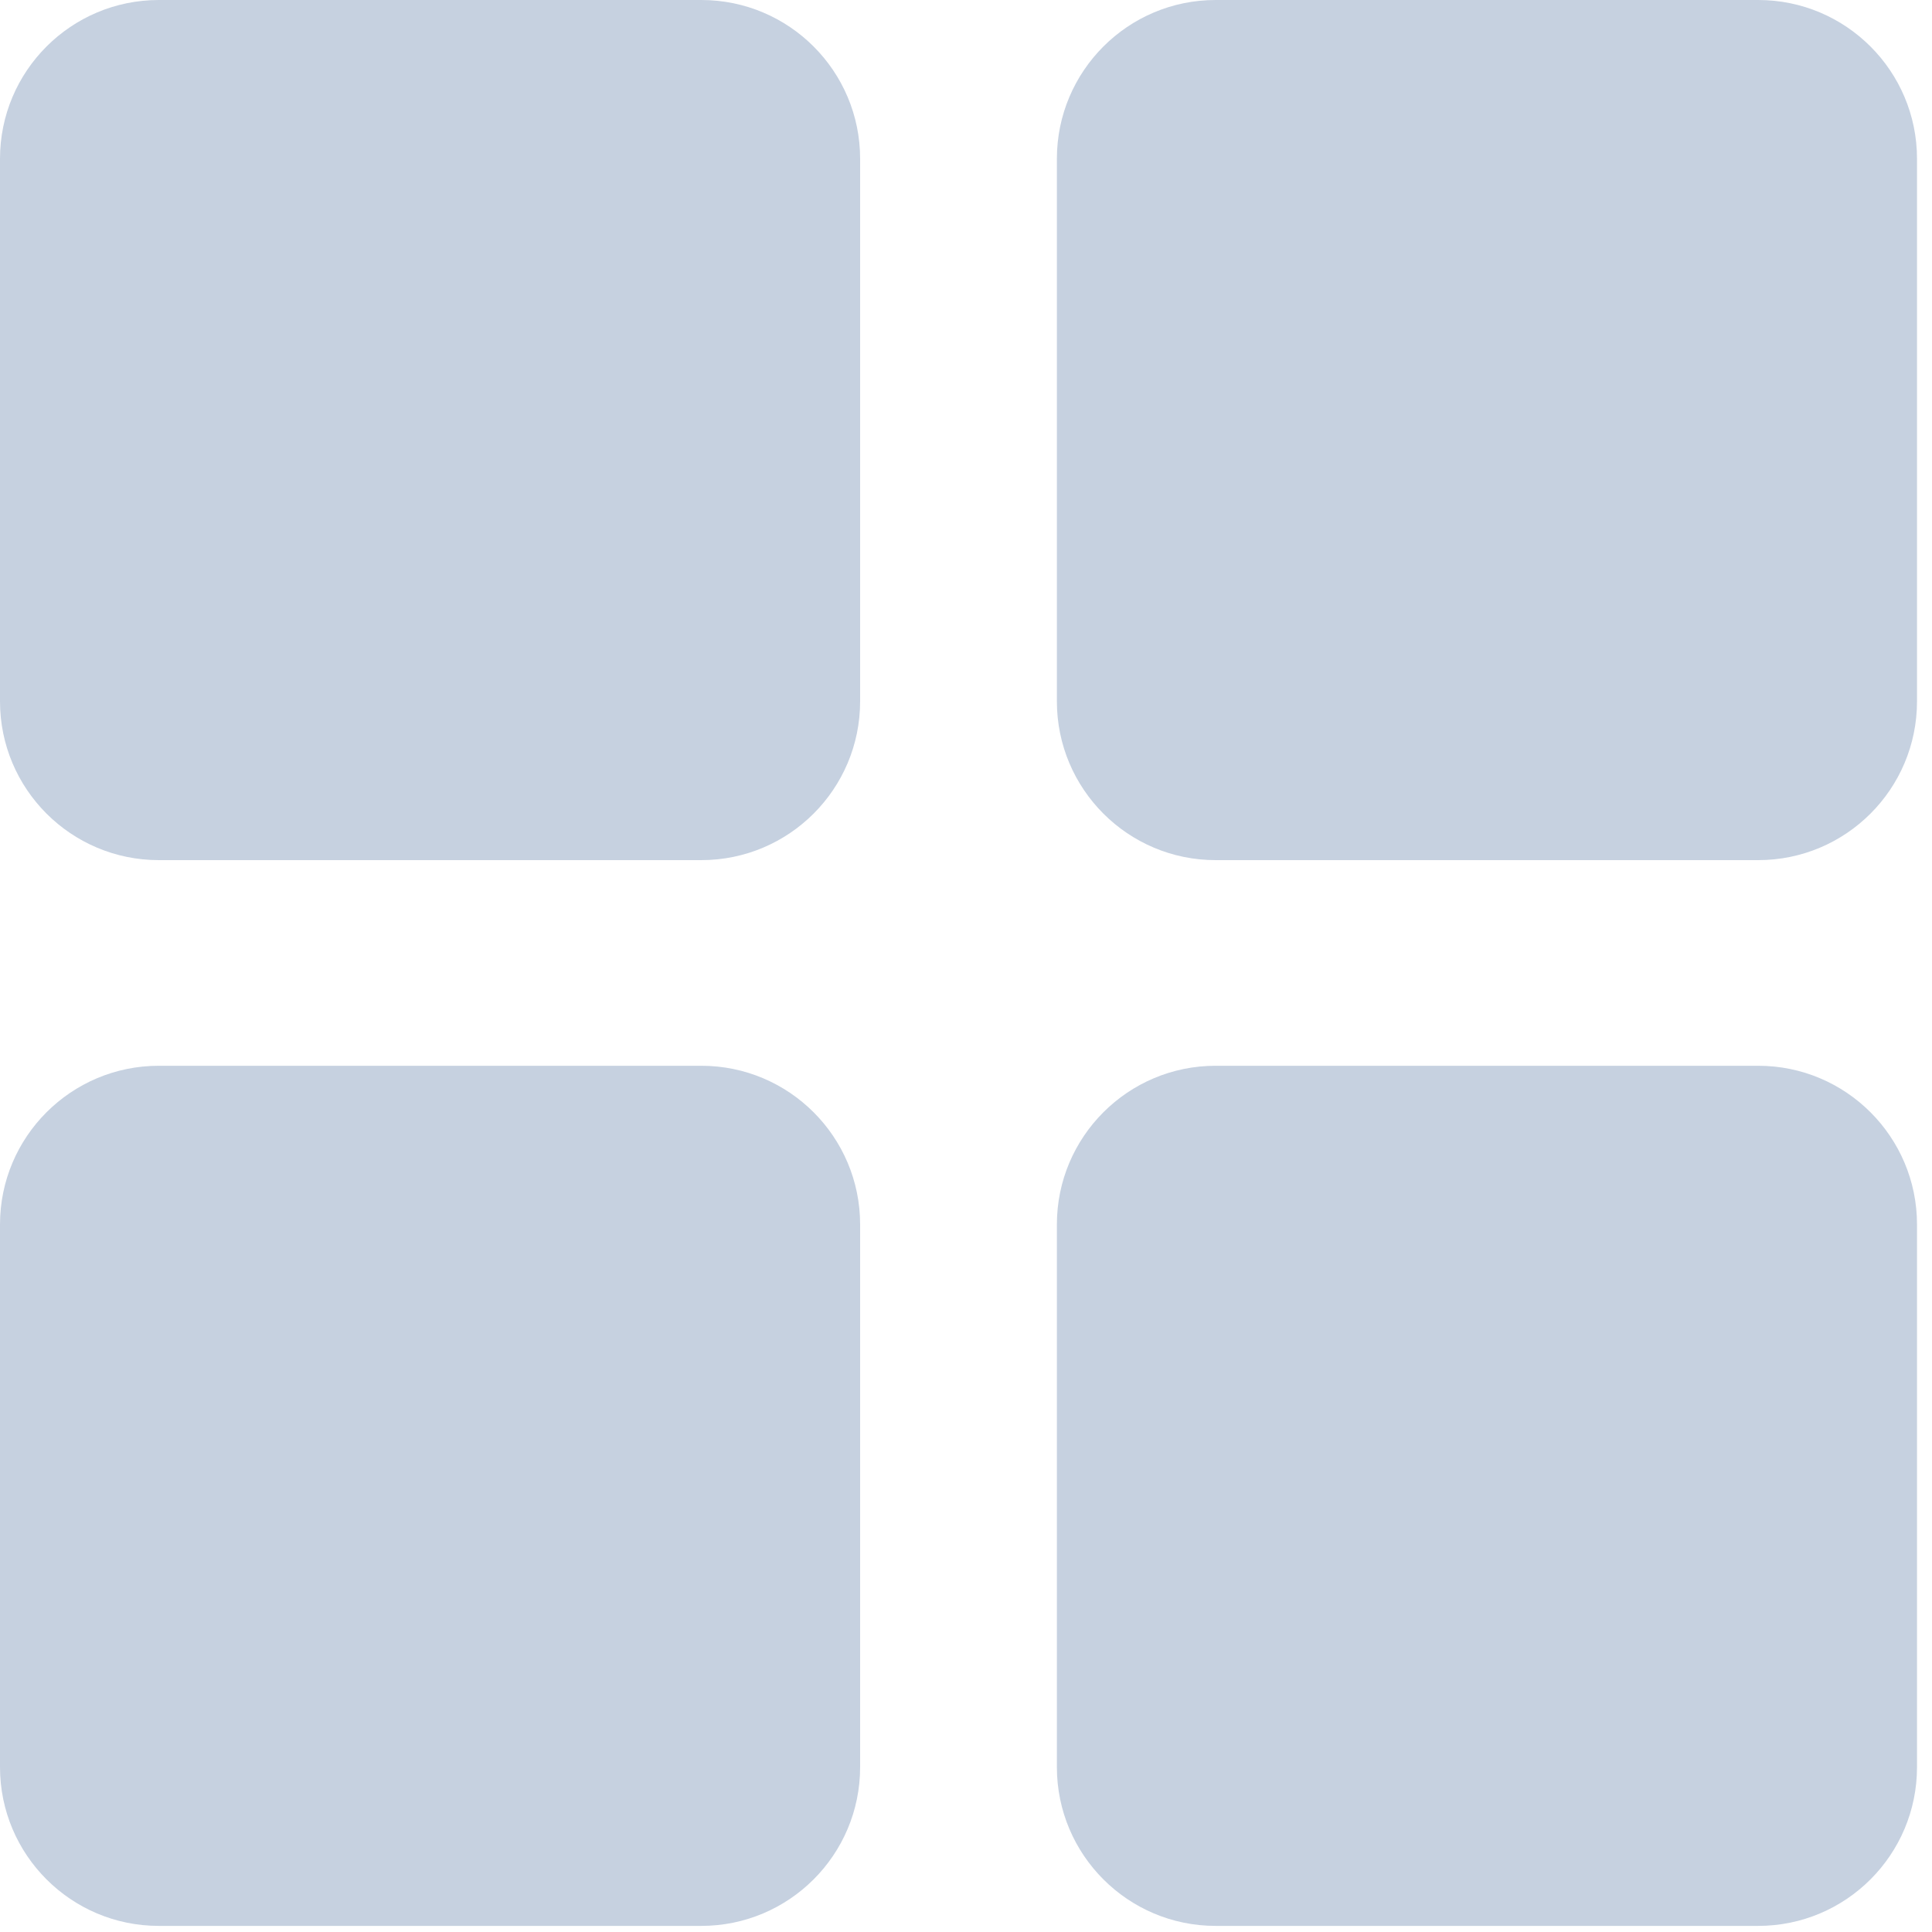 <?xml version="1.0" encoding="UTF-8" standalone="no"?>
<svg width="25px" height="25px" viewBox="0 0 25 25" version="1.1" xmlns="http://www.w3.org/2000/svg" xmlns:xlink="http://www.w3.org/1999/xlink">
    <!-- Generator: Sketch 41.2 (35397) - http://www.bohemiancoding.com/sketch -->
    <title>grid-icon</title>
    <desc>Created with Sketch.</desc>
    <defs></defs>
    <g id="Page-1" stroke="none" stroke-width="1" fill="none" fill-rule="evenodd">
        <g id="contact_grid" transform="translate(-1120, -439)" fill="#C6D1E0">
            <g id="grid-icon" transform="translate(1120, 439)">
                <path d="M9.075,11.13 L2.055,11.13 C0.92,11.13 0,10.21 0,9.075 L0,2.055 C0,0.92 0.92,1.71232876e-05 2.055,1.71232876e-05 L9.075,1.71232876e-05 C10.21,1.71232876e-05 11.13,0.92 11.13,2.055 L11.13,9.075 C11.13,10.21 10.21,11.13 9.075,11.13" id="Fill-1"></path>
                <path d="M9.075,24.921 L2.055,24.921 C0.92,24.921 0,24.001 0,22.866 L0,15.845 C0,14.711 0.92,13.791 2.055,13.791 L9.075,13.791 C10.21,13.791 11.13,14.711 11.13,15.845 L11.13,22.866 C11.13,24.001 10.21,24.921 9.075,24.921" id="Fill-3"></path>
                <path d="M22.751,11.13 L15.73,11.13 C14.596,11.13 13.676,10.21 13.676,9.075 L13.676,2.055 C13.676,0.92 14.596,1.71232876e-05 15.73,1.71232876e-05 L22.751,1.71232876e-05 C23.886,1.71232876e-05 24.806,0.92 24.806,2.055 L24.806,9.075 C24.806,10.21 23.886,11.13 22.751,11.13" id="Fill-5"></path>
                <path d="M22.751,24.921 L15.73,24.921 C14.596,24.921 13.676,24.001 13.676,22.866 L13.676,15.845 C13.676,14.711 14.596,13.791 15.73,13.791 L22.751,13.791 C23.886,13.791 24.806,14.711 24.806,15.845 L24.806,22.866 C24.806,24.001 23.886,24.921 22.751,24.921" id="Fill-7"></path>
            </g>
        </g>
    </g>
</svg>